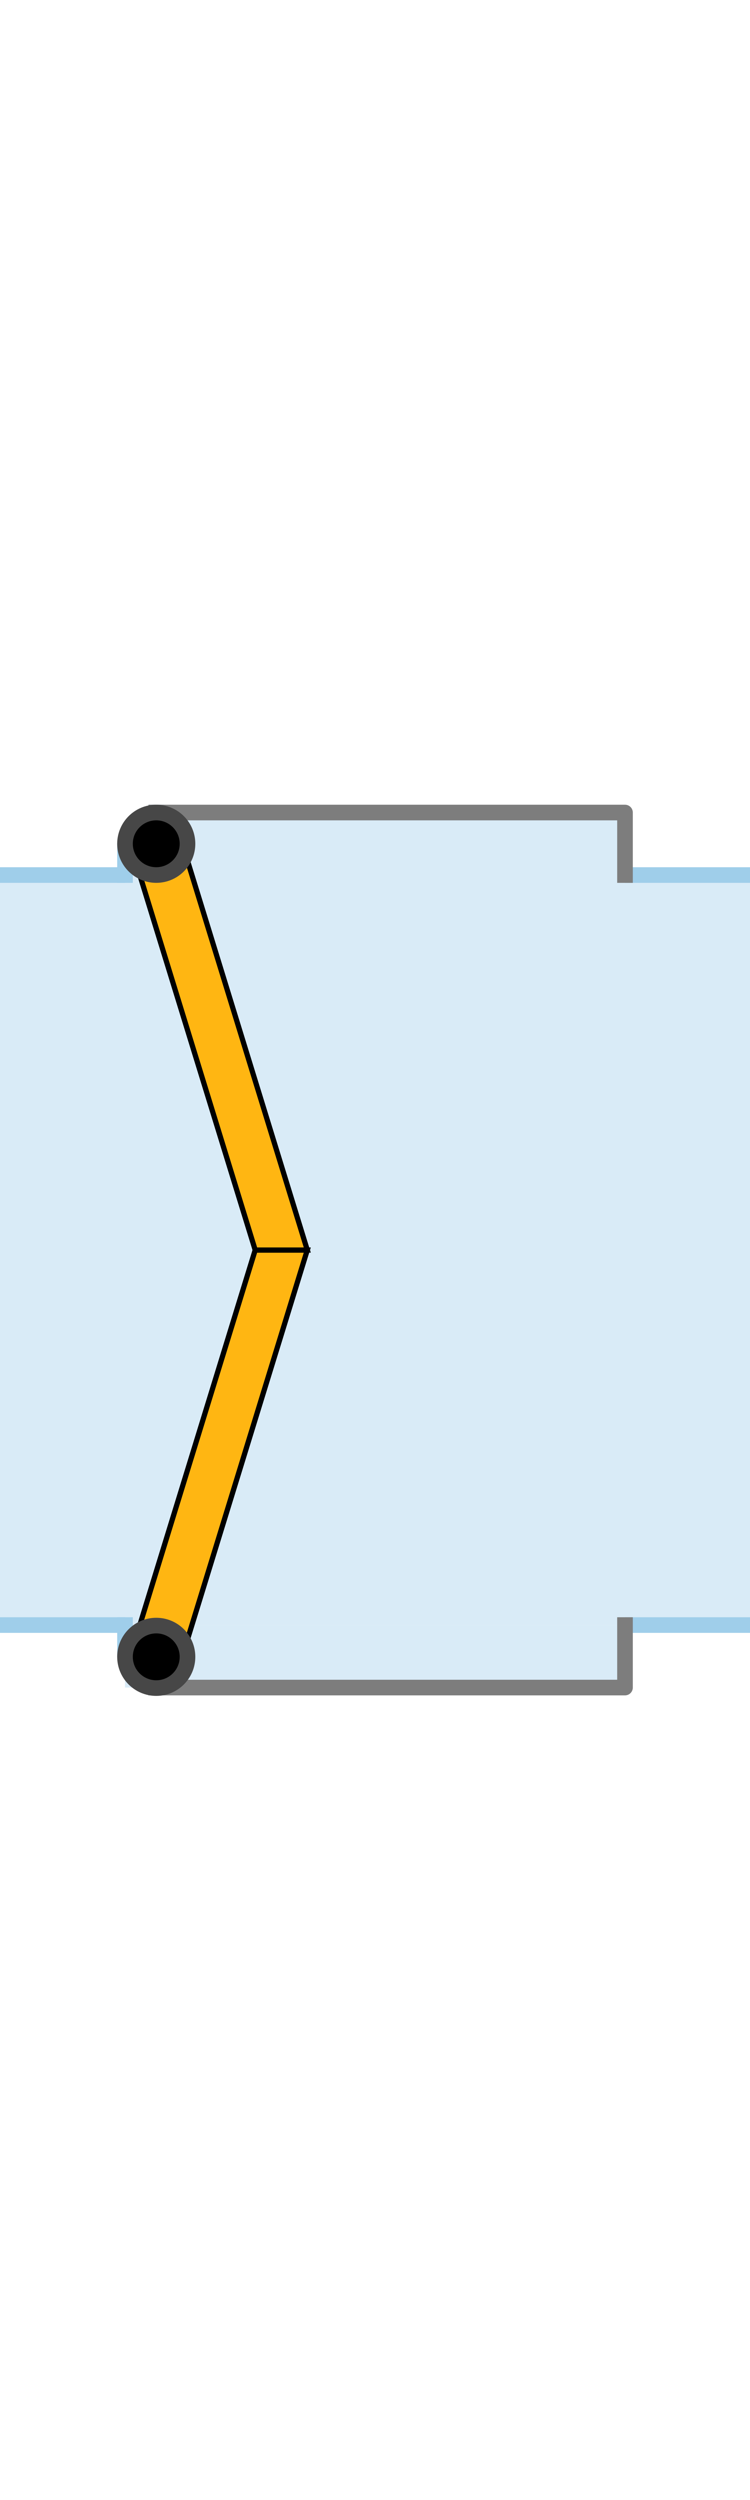 <svg id="68ba4c5f-6dff-4be4-880a-ee60eddb12a7" data-name="Layer 1" xmlns="http://www.w3.org/2000/svg" width="144" height="480" viewBox="0 0 144 480">
  <title>puntdeur-rechts</title>
  <path d="M24,312h96v12H30Zm96-142.8V156H30l-6,13.2Z" fill="#d9ebf7"/>
  <path d="M0,168H144V312H0Z" fill="#d9ebf7"/>
  <path d="M24,312H0M0,168H24M144,312H120m0-144h24" fill="none" stroke="#9fceea" stroke-miterlimit="10" stroke-width="3"/>
  <path d="M120,312H24v12h96Z" fill="#d9ebf7"/>
  <path d="M25,318l24-78H59L35,318Z" fill="#ffb612" stroke="#000" stroke-miterlimit="10"/>
  <path d="M30,324v-6H24v-6" fill="none" stroke="#9fceea" stroke-linecap="square" stroke-linejoin="round" stroke-width="3"/>
  <path d="M25,162l24,78H59L35,162Z" fill="#ffb612" stroke="#000" stroke-miterlimit="10"/>
  <path d="M30,156v6H24v6" fill="none" stroke="#9fceea" stroke-linecap="square" stroke-linejoin="round" stroke-width="3"/>
  <path d="M120,312v12H30m90-156V156H30" fill="none" stroke="#7d7d7d" stroke-linecap="square" stroke-linejoin="round" stroke-width="3"/>
  <circle cx="30" cy="162" r="6" stroke="#474747" stroke-miterlimit="10" stroke-width="3"/>
  <circle cx="30" cy="318.1" r="6" stroke="#474747" stroke-miterlimit="10" stroke-width="3"/>
</svg>
